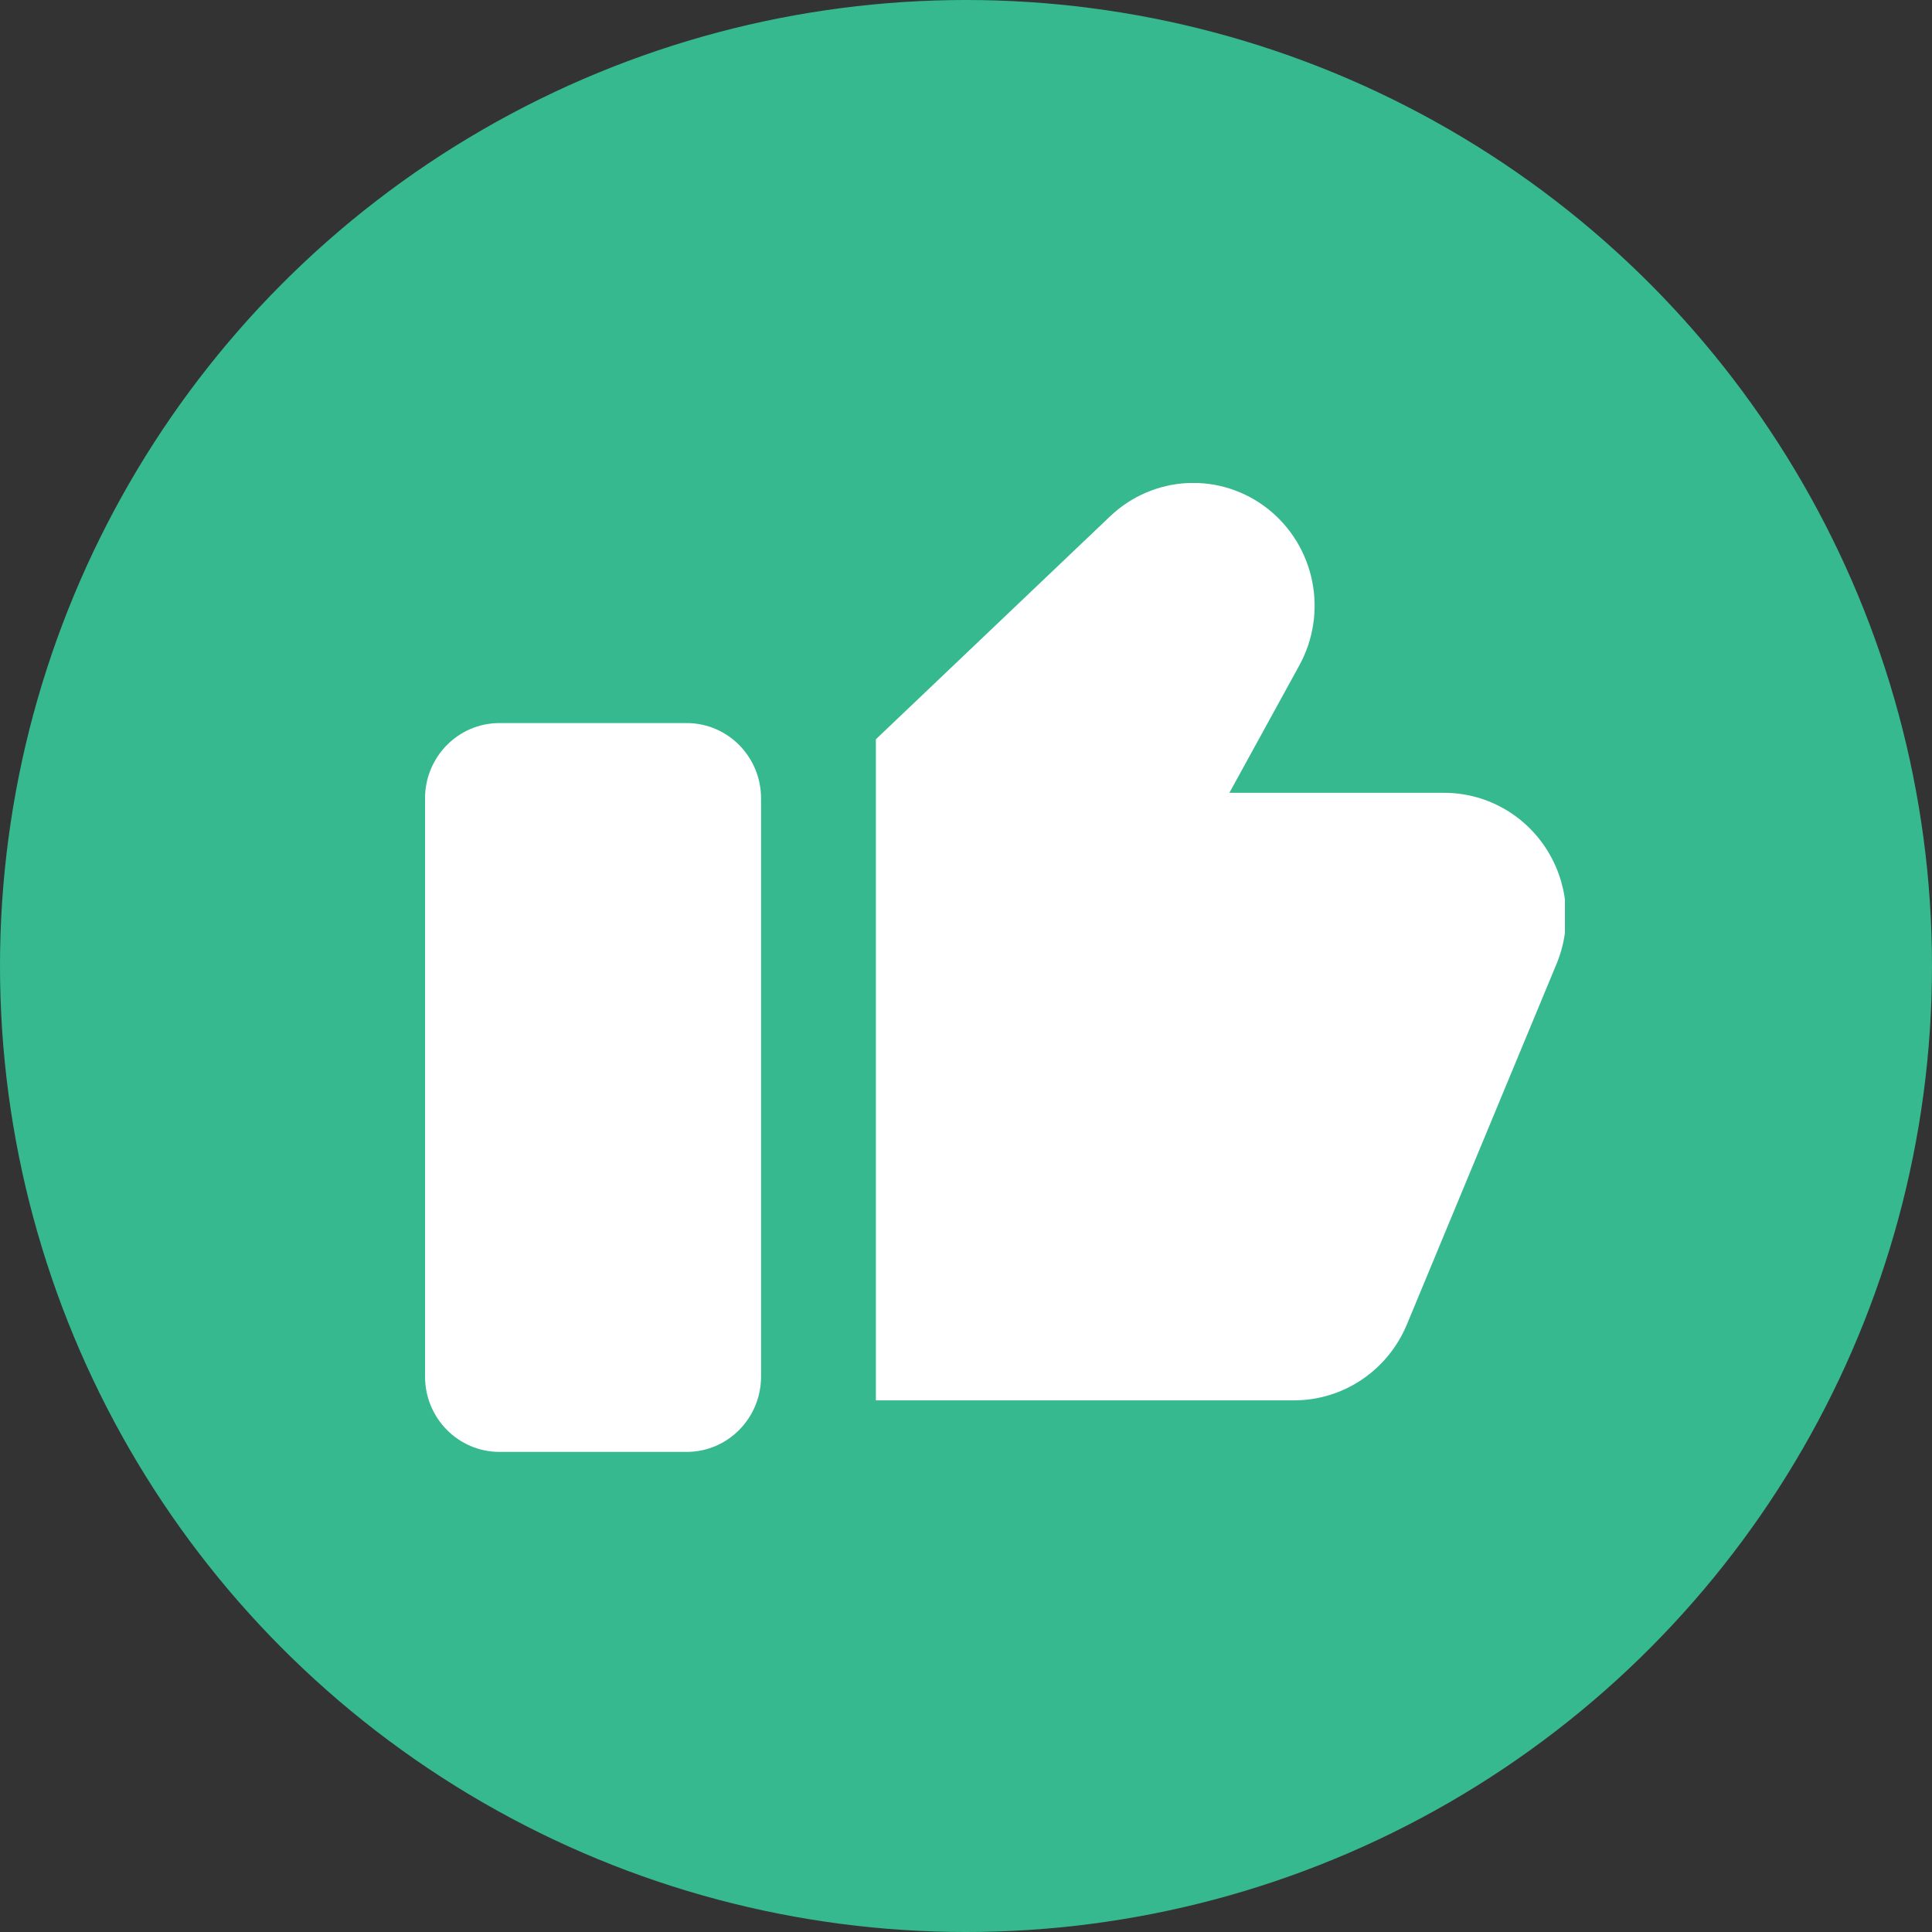 <svg width="100" height="100" viewBox="0 0 100 100" fill="none" xmlns="http://www.w3.org/2000/svg">
<rect x="0" y="0" width="100" height="100" fill="#333333" stroke="none"/>
<circle cx="50" cy="50" r="50" fill="#36B98F"/>
<g clip-path="url(#clip0_152_2738)">
<path d="M35.542 37.426H25.851C23.724 37.426 22 39.171 22 41.324V71.252C22 73.405 23.724 75.15 25.851 75.15H35.542C37.669 75.15 39.392 73.405 39.392 71.252V41.324C39.392 39.171 37.669 37.426 35.542 37.426Z" fill="white"/>
<path d="M74.694 41.036H63.633L67.251 34.444C67.98 33.118 68.217 31.572 67.918 30.085C67.619 28.598 66.804 27.268 65.621 26.336C64.438 25.404 62.965 24.931 61.468 25.003C59.97 25.075 58.548 25.686 57.457 26.727L45.336 38.264V72.482H66.993C68.233 72.48 69.445 72.109 70.478 71.416C71.512 70.723 72.322 69.738 72.808 68.584L80.561 49.905C80.968 48.93 81.129 47.868 81.03 46.814C80.931 45.76 80.574 44.748 79.992 43.868C79.41 42.988 78.621 42.269 77.697 41.775C76.772 41.28 75.74 41.027 74.694 41.036Z" fill="white"/>
</g>
<defs>
<clipPath id="clip0_152_2738">
<rect width="59" height="50.15" fill="white" transform="translate(22 25)"/>
</clipPath>
</defs>
</svg>
